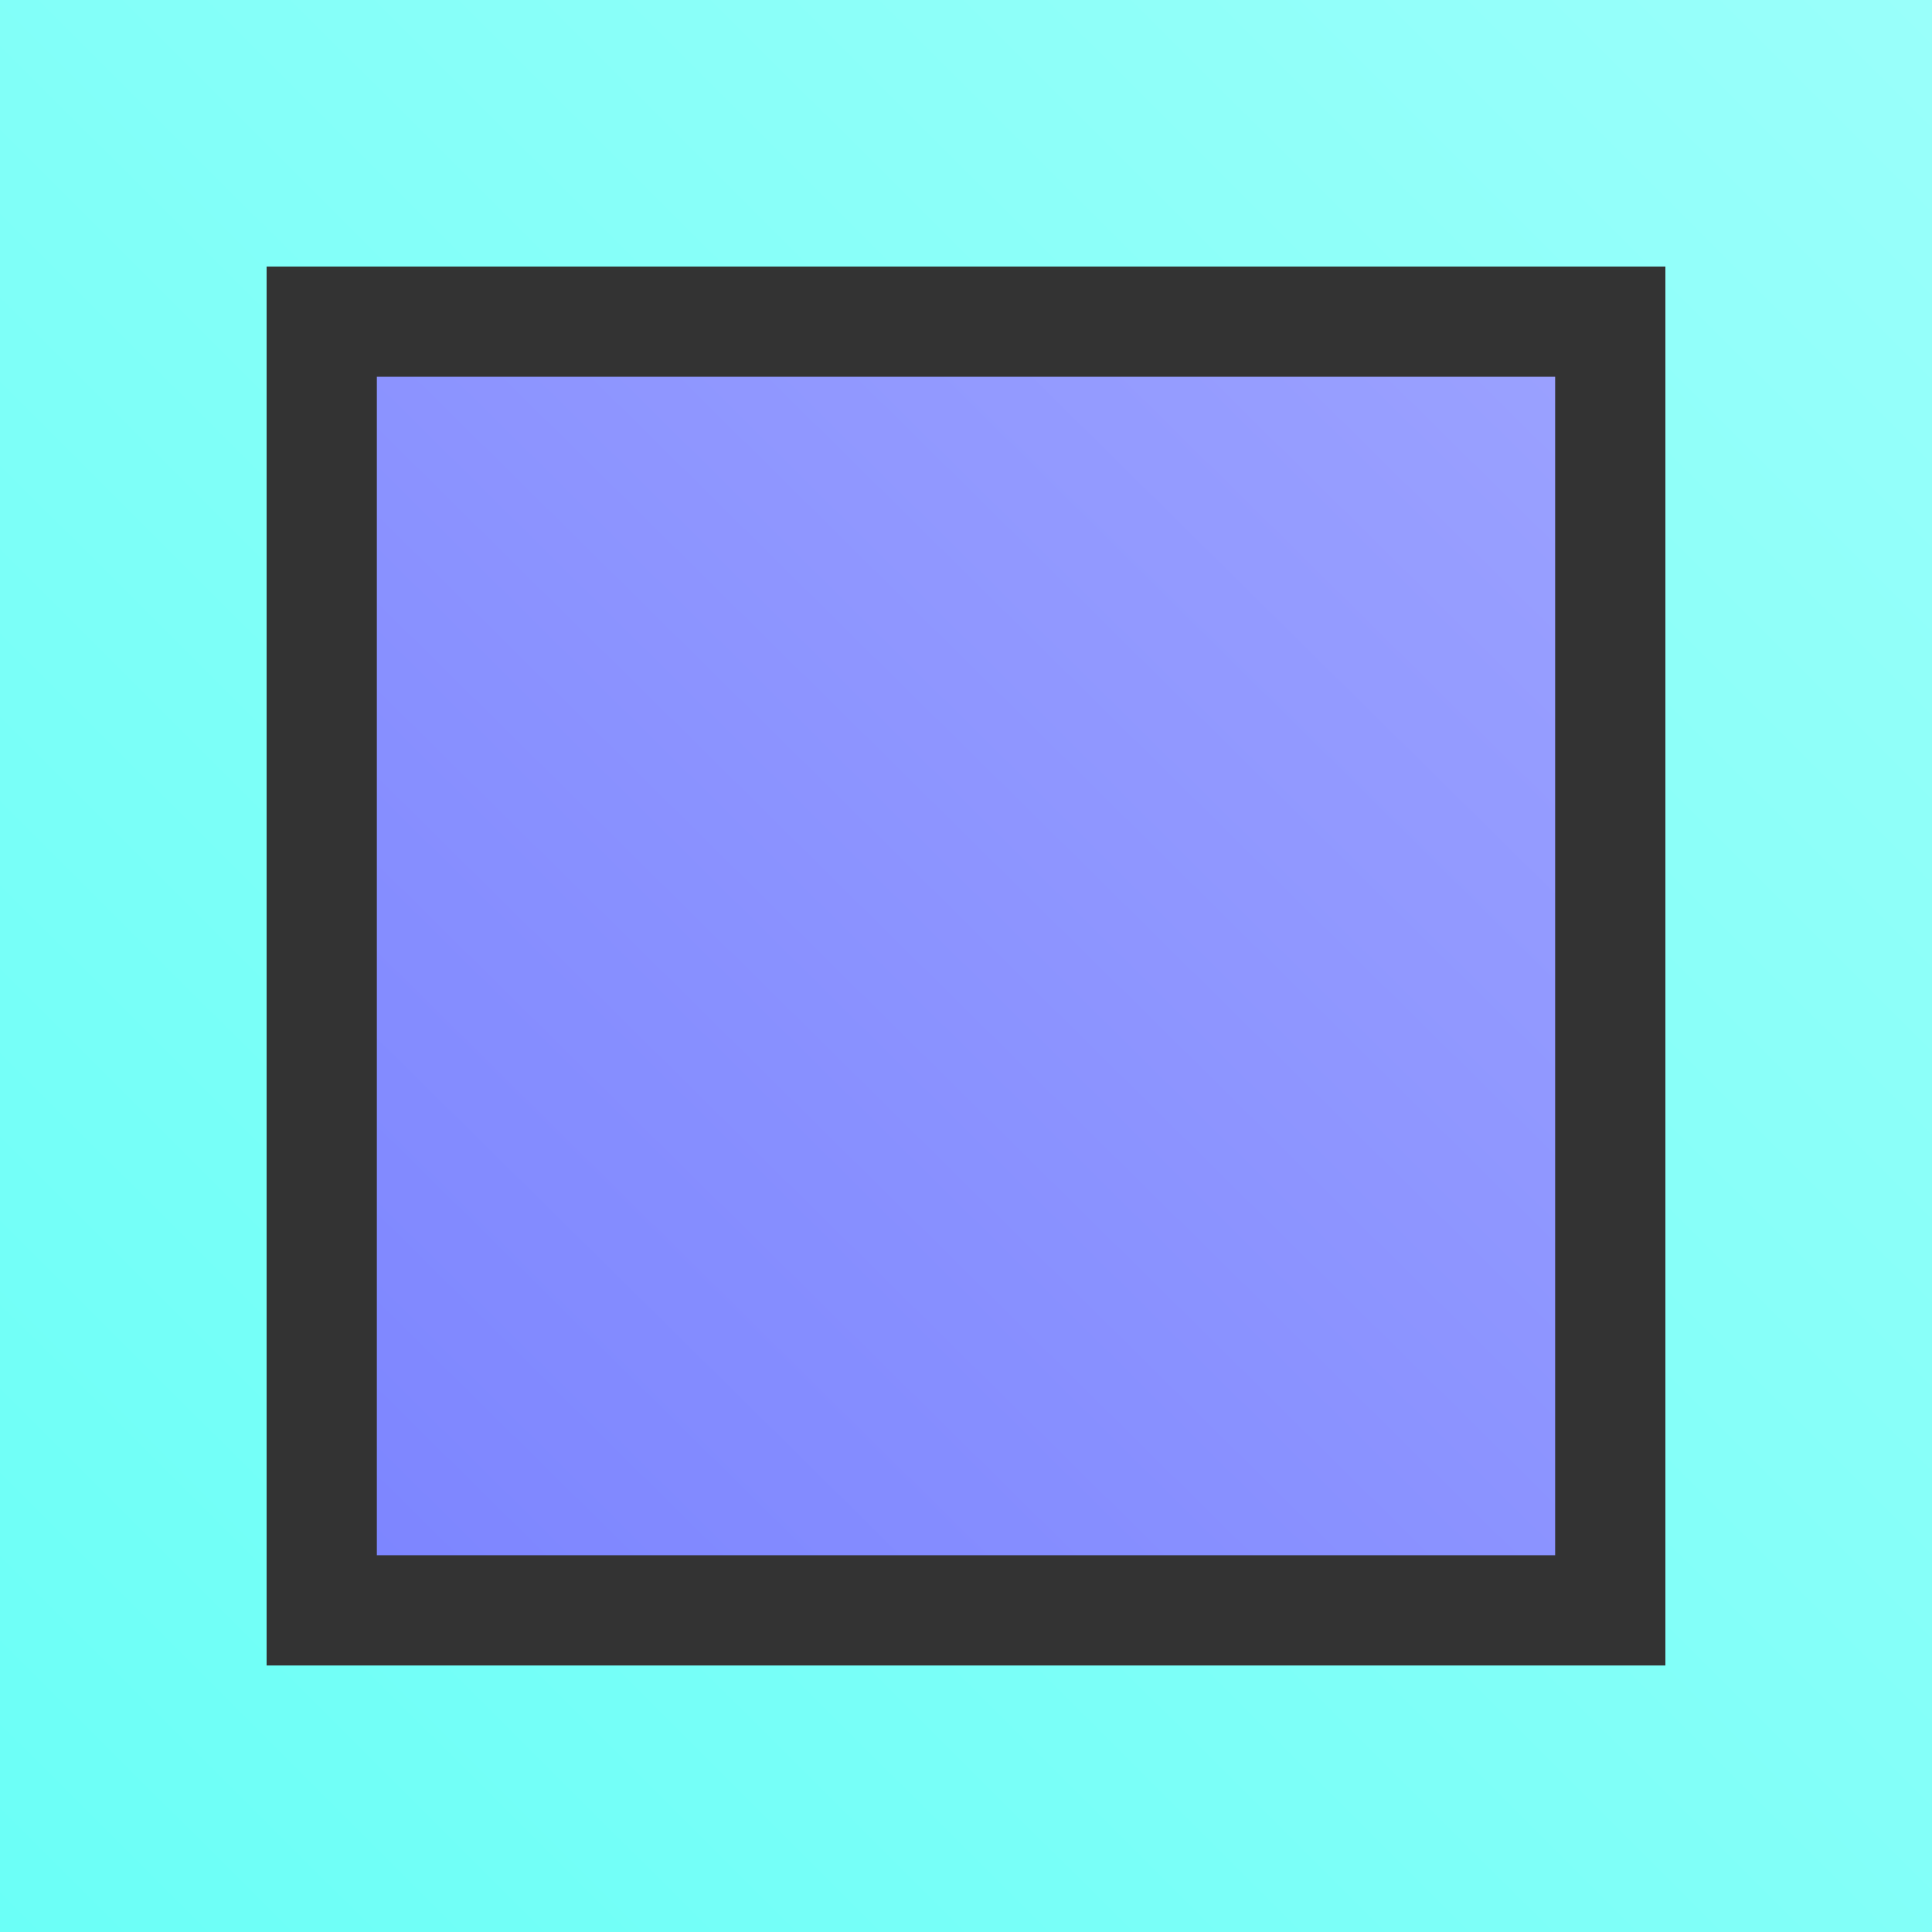 <?xml version="1.0" encoding="utf-8"?>
<svg viewBox="0 0 300 300" xmlns="http://www.w3.org/2000/svg">
  <rect x="0" y="0" width="300" height="300" fill="#333333" stroke="none"/>
  <style>
    :root {
      --fg-0: #747DFF80;
      --fg-1: #A3A9FF80;
      --fg-2: #99FFFAB0;
      --fg-3: #6BFFF7B0;
    }
    @media (prefers-color-scheme: dark) {
      :root {
        --fg-0: #646BAD80;
        --fg-1: #898EC080;
        --fg-2: #41C2B6A0;
        --fg-3: #6ED1C9A0;
      }
  </style>
  <defs>
    <linearGradient gradientUnits="userSpaceOnUse" x1="61.706" y1="18.027" x2="61.706" y2="168.027" id="gradient-2" gradientTransform="matrix(1.497, 1.479, -2, 2, 243.686, -127.323)">
      <stop offset="0" style="stop-color: #A3A9FF80;"/>
      <stop offset="1" style="stop-color: #747DFF80;"/>
    </linearGradient>
    <linearGradient gradientUnits="userSpaceOnUse" x1="150" y1="258.613" x2="150" y2="300" id="gradient-1" gradientTransform="matrix(0.708, 0.706, -7.249, 7.249, 2068.322, -1980.455)">
      <stop offset="0" style="stop-color: #99FFFAB0"/>
      <stop offset="1" style="stop-color: #6BFFF7B0;"/>
    </linearGradient>
  </defs>
  <rect width="182.964" height="182.99" style="stroke-linecap: square; stroke-width: 50px; fill: url('#gradient-2');" y="58.505" x="58.518"/>
  <path d="M 258.6 258.613 L 258.6 41.387 L 41.4 41.387 L 41.4 258.613 Z M 300 0 L 300 300 L 0 300 L 0 0 Z" style="stroke-linecap: square; stroke-width: 50px; fill: url('#gradient-1');"/>
</svg>
